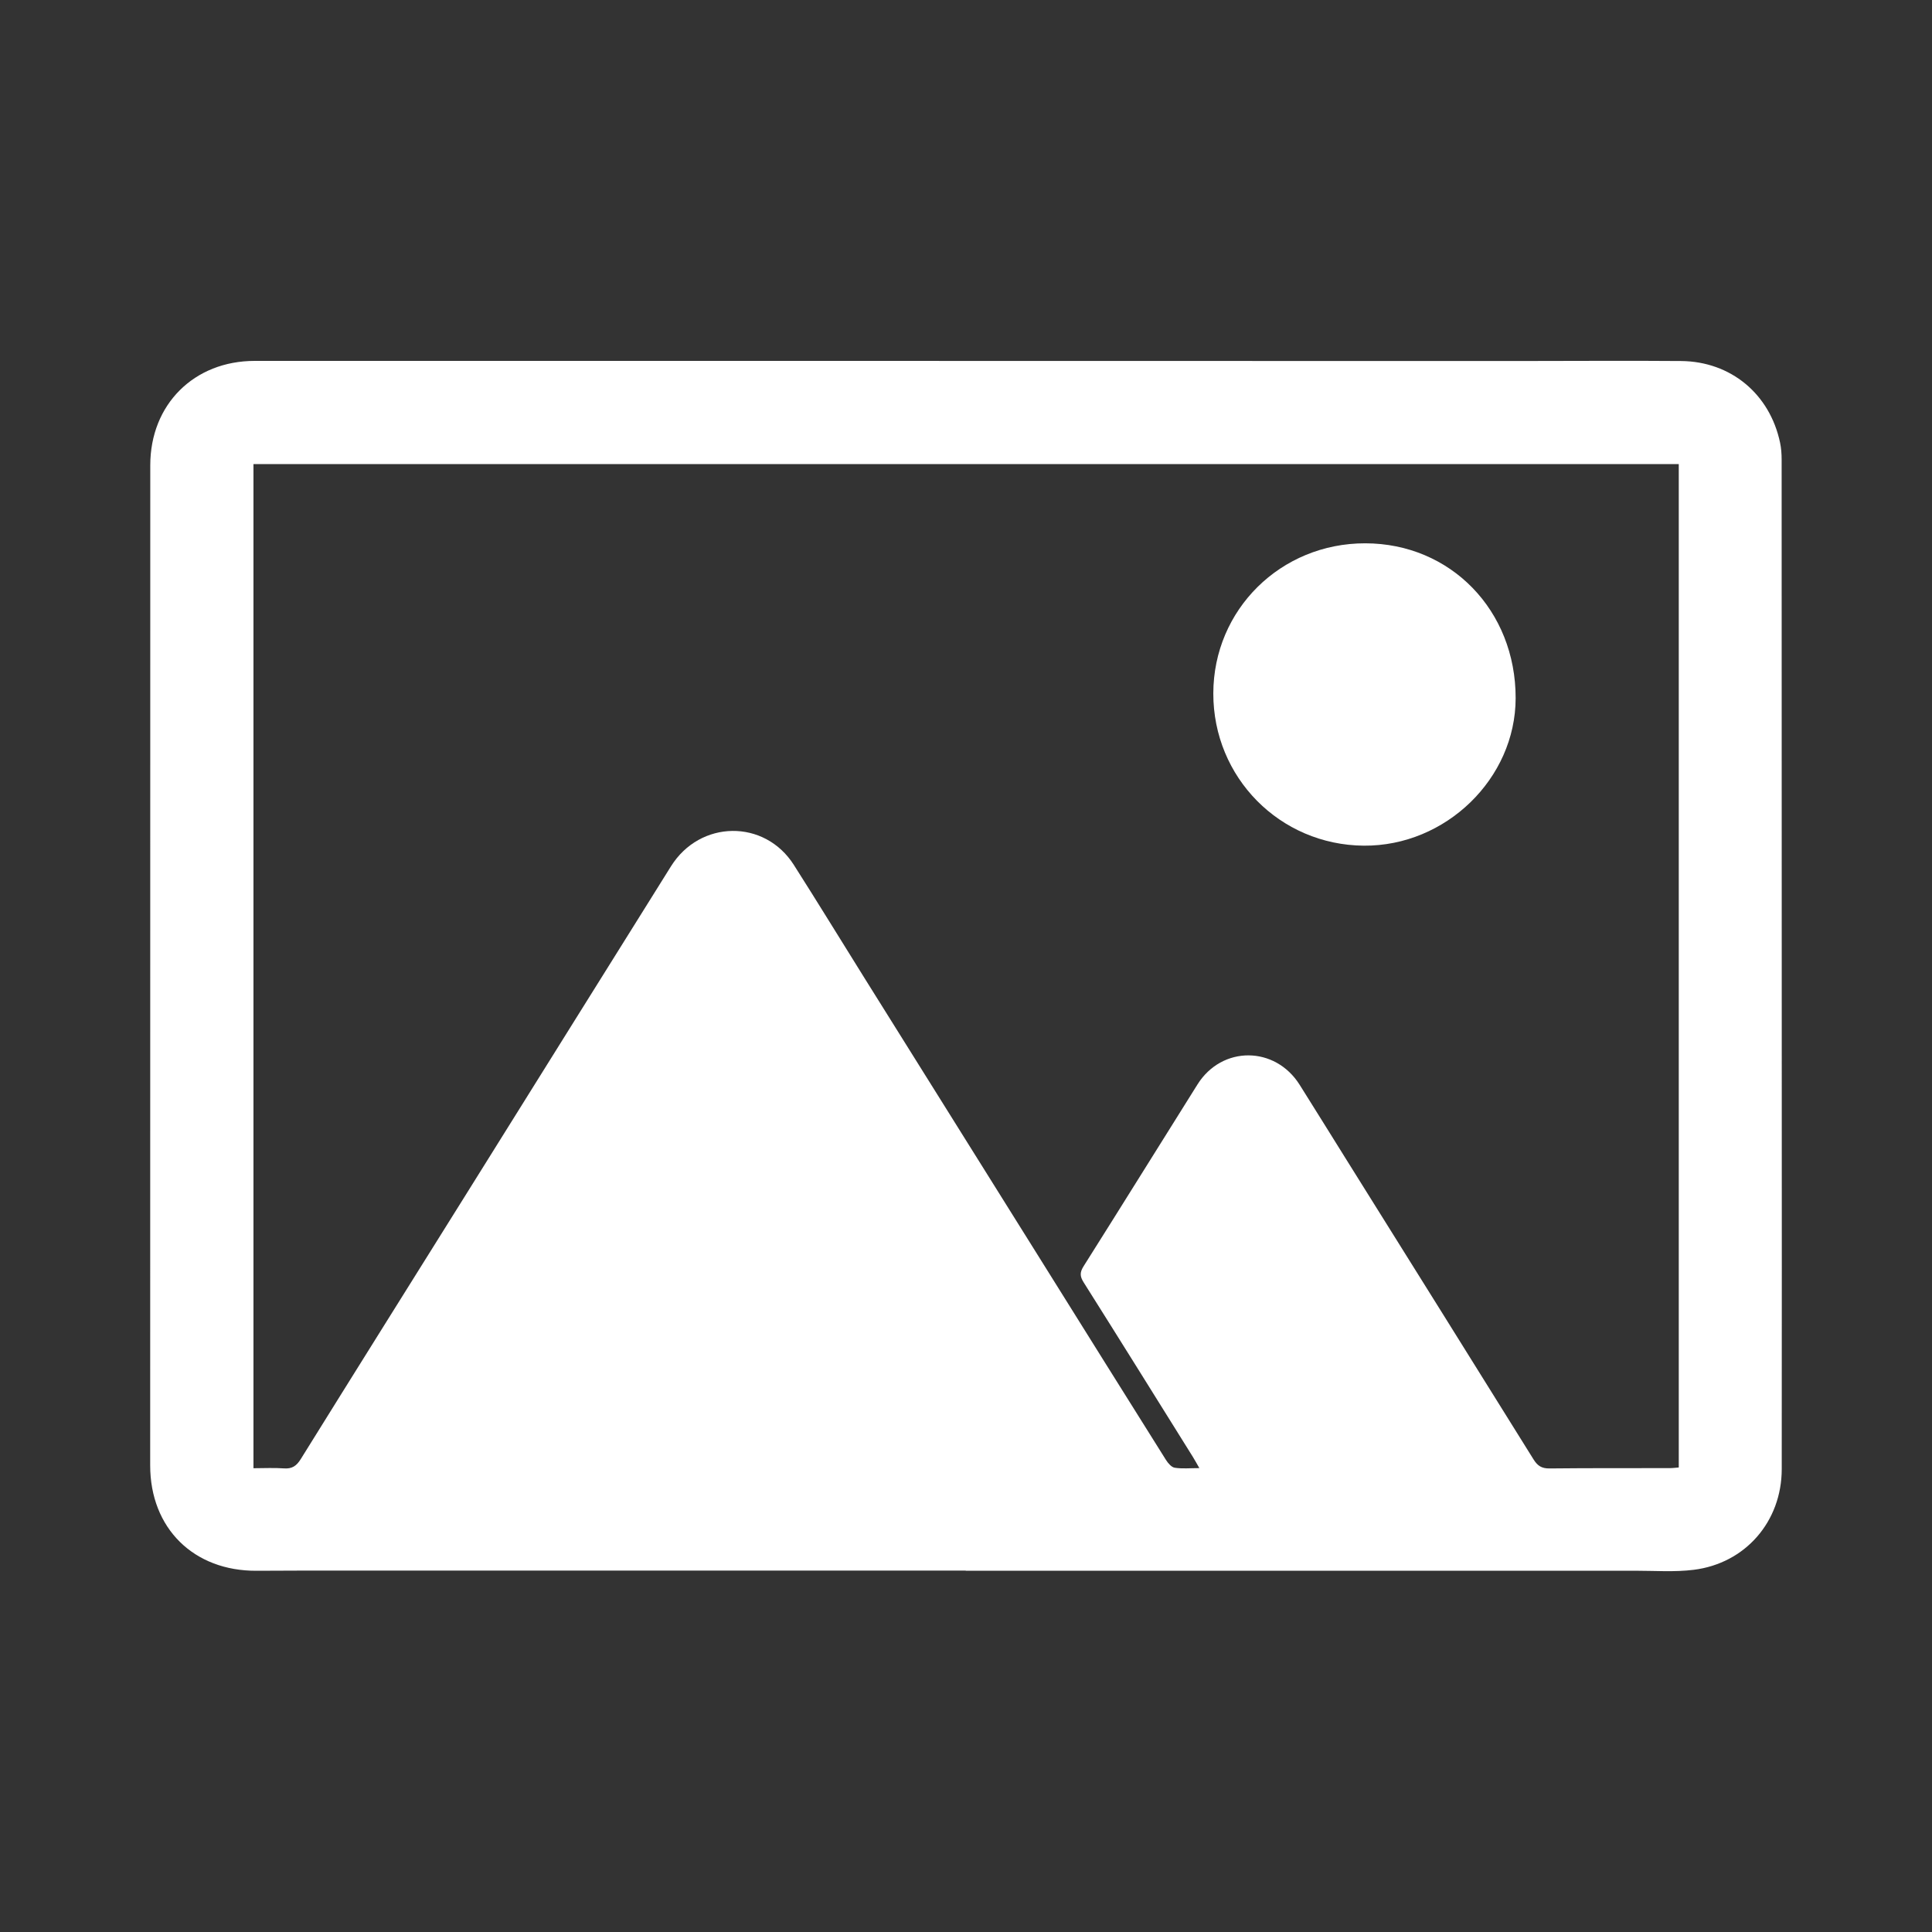 <?xml version="1.0" encoding="UTF-8"?>
<svg xmlns="http://www.w3.org/2000/svg" xmlns:xlink="http://www.w3.org/1999/xlink" width="1000pt" height="1000pt" viewBox="0 0 1000 1000" version="1.1">
<rect x="0" y="0" width="1000" height="1000" fill="#333333" stroke="none"/>
<g id="surface1">
<path style=" stroke:none;fill-rule:nonzero;fill:rgb(100%,100%,100%);fill-opacity:1;" d="M 620.781 759.891 C 619.367 757.434 618.449 755.727 617.426 754.086 C 598.602 723.93 579.816 693.75 560.852 663.68 C 558.898 660.582 558.902 658.512 560.871 655.395 C 580.625 624.098 600.145 592.656 619.816 561.309 C 632.453 541.164 659.961 541.273 672.684 561.469 C 680.691 574.176 688.594 586.949 696.551 599.688 C 728.977 651.578 761.441 703.449 793.766 755.402 C 795.848 758.75 798.027 760.109 802.039 760.066 C 822.758 759.84 843.48 759.941 864.199 759.902 C 865.773 759.898 867.348 759.684 868.926 759.566 L 868.926 240.203 L 131.191 240.203 L 131.191 759.949 C 136.762 759.949 141.898 759.66 146.984 760.035 C 151.207 760.352 153.48 758.742 155.695 755.184 C 184.324 709.113 213.141 663.164 241.887 617.164 C 277.031 560.914 312.121 504.625 347.301 448.395 C 362.355 424.332 395.746 423.895 410.863 447.633 C 423.168 466.945 435.113 486.484 447.25 505.902 C 478.91 556.547 510.594 607.176 542.258 657.812 C 562.656 690.434 583.023 723.07 603.496 755.645 C 604.562 757.336 606.344 759.434 608.047 759.699 C 611.914 760.309 615.945 759.891 620.781 759.891 M 499.875 812.938 C 392.414 812.938 284.953 812.934 177.492 812.938 C 162.641 812.941 147.789 812.914 132.938 813.027 C 100.305 813.266 77.734 791.074 77.734 758.488 C 77.73 585.926 77.75 413.363 77.781 240.805 C 77.785 209.324 100.477 186.789 131.863 186.801 C 241.891 186.832 351.918 186.801 461.945 186.809 C 569.59 186.816 677.234 186.852 784.879 186.863 C 813.301 186.867 841.727 186.629 870.145 186.867 C 895.844 187.086 916.047 203.93 921.352 229.082 C 921.953 231.926 922.168 234.898 922.172 237.812 C 922.223 342.156 922.227 446.5 922.234 550.844 C 922.242 620.711 922.309 690.578 922.223 760.445 C 922.191 787.461 903.465 809.18 876.688 812.527 C 866.75 813.773 856.547 813 846.465 813.004 C 730.934 813.023 615.406 813.016 499.875 813.016 "/>
<path style=" stroke:none;fill-rule:nonzero;fill:rgb(100%,100%,100%);fill-opacity:1;" d="M 706.652 281.215 C 750.867 281.27 784.551 315.949 784.496 361.363 C 784.449 402.969 748.328 438.051 705.883 437.715 C 662.473 437.371 627.945 402.434 628.008 358.914 C 628.074 315.562 662.891 281.16 706.652 281.215 "/>
</g>
</svg>
